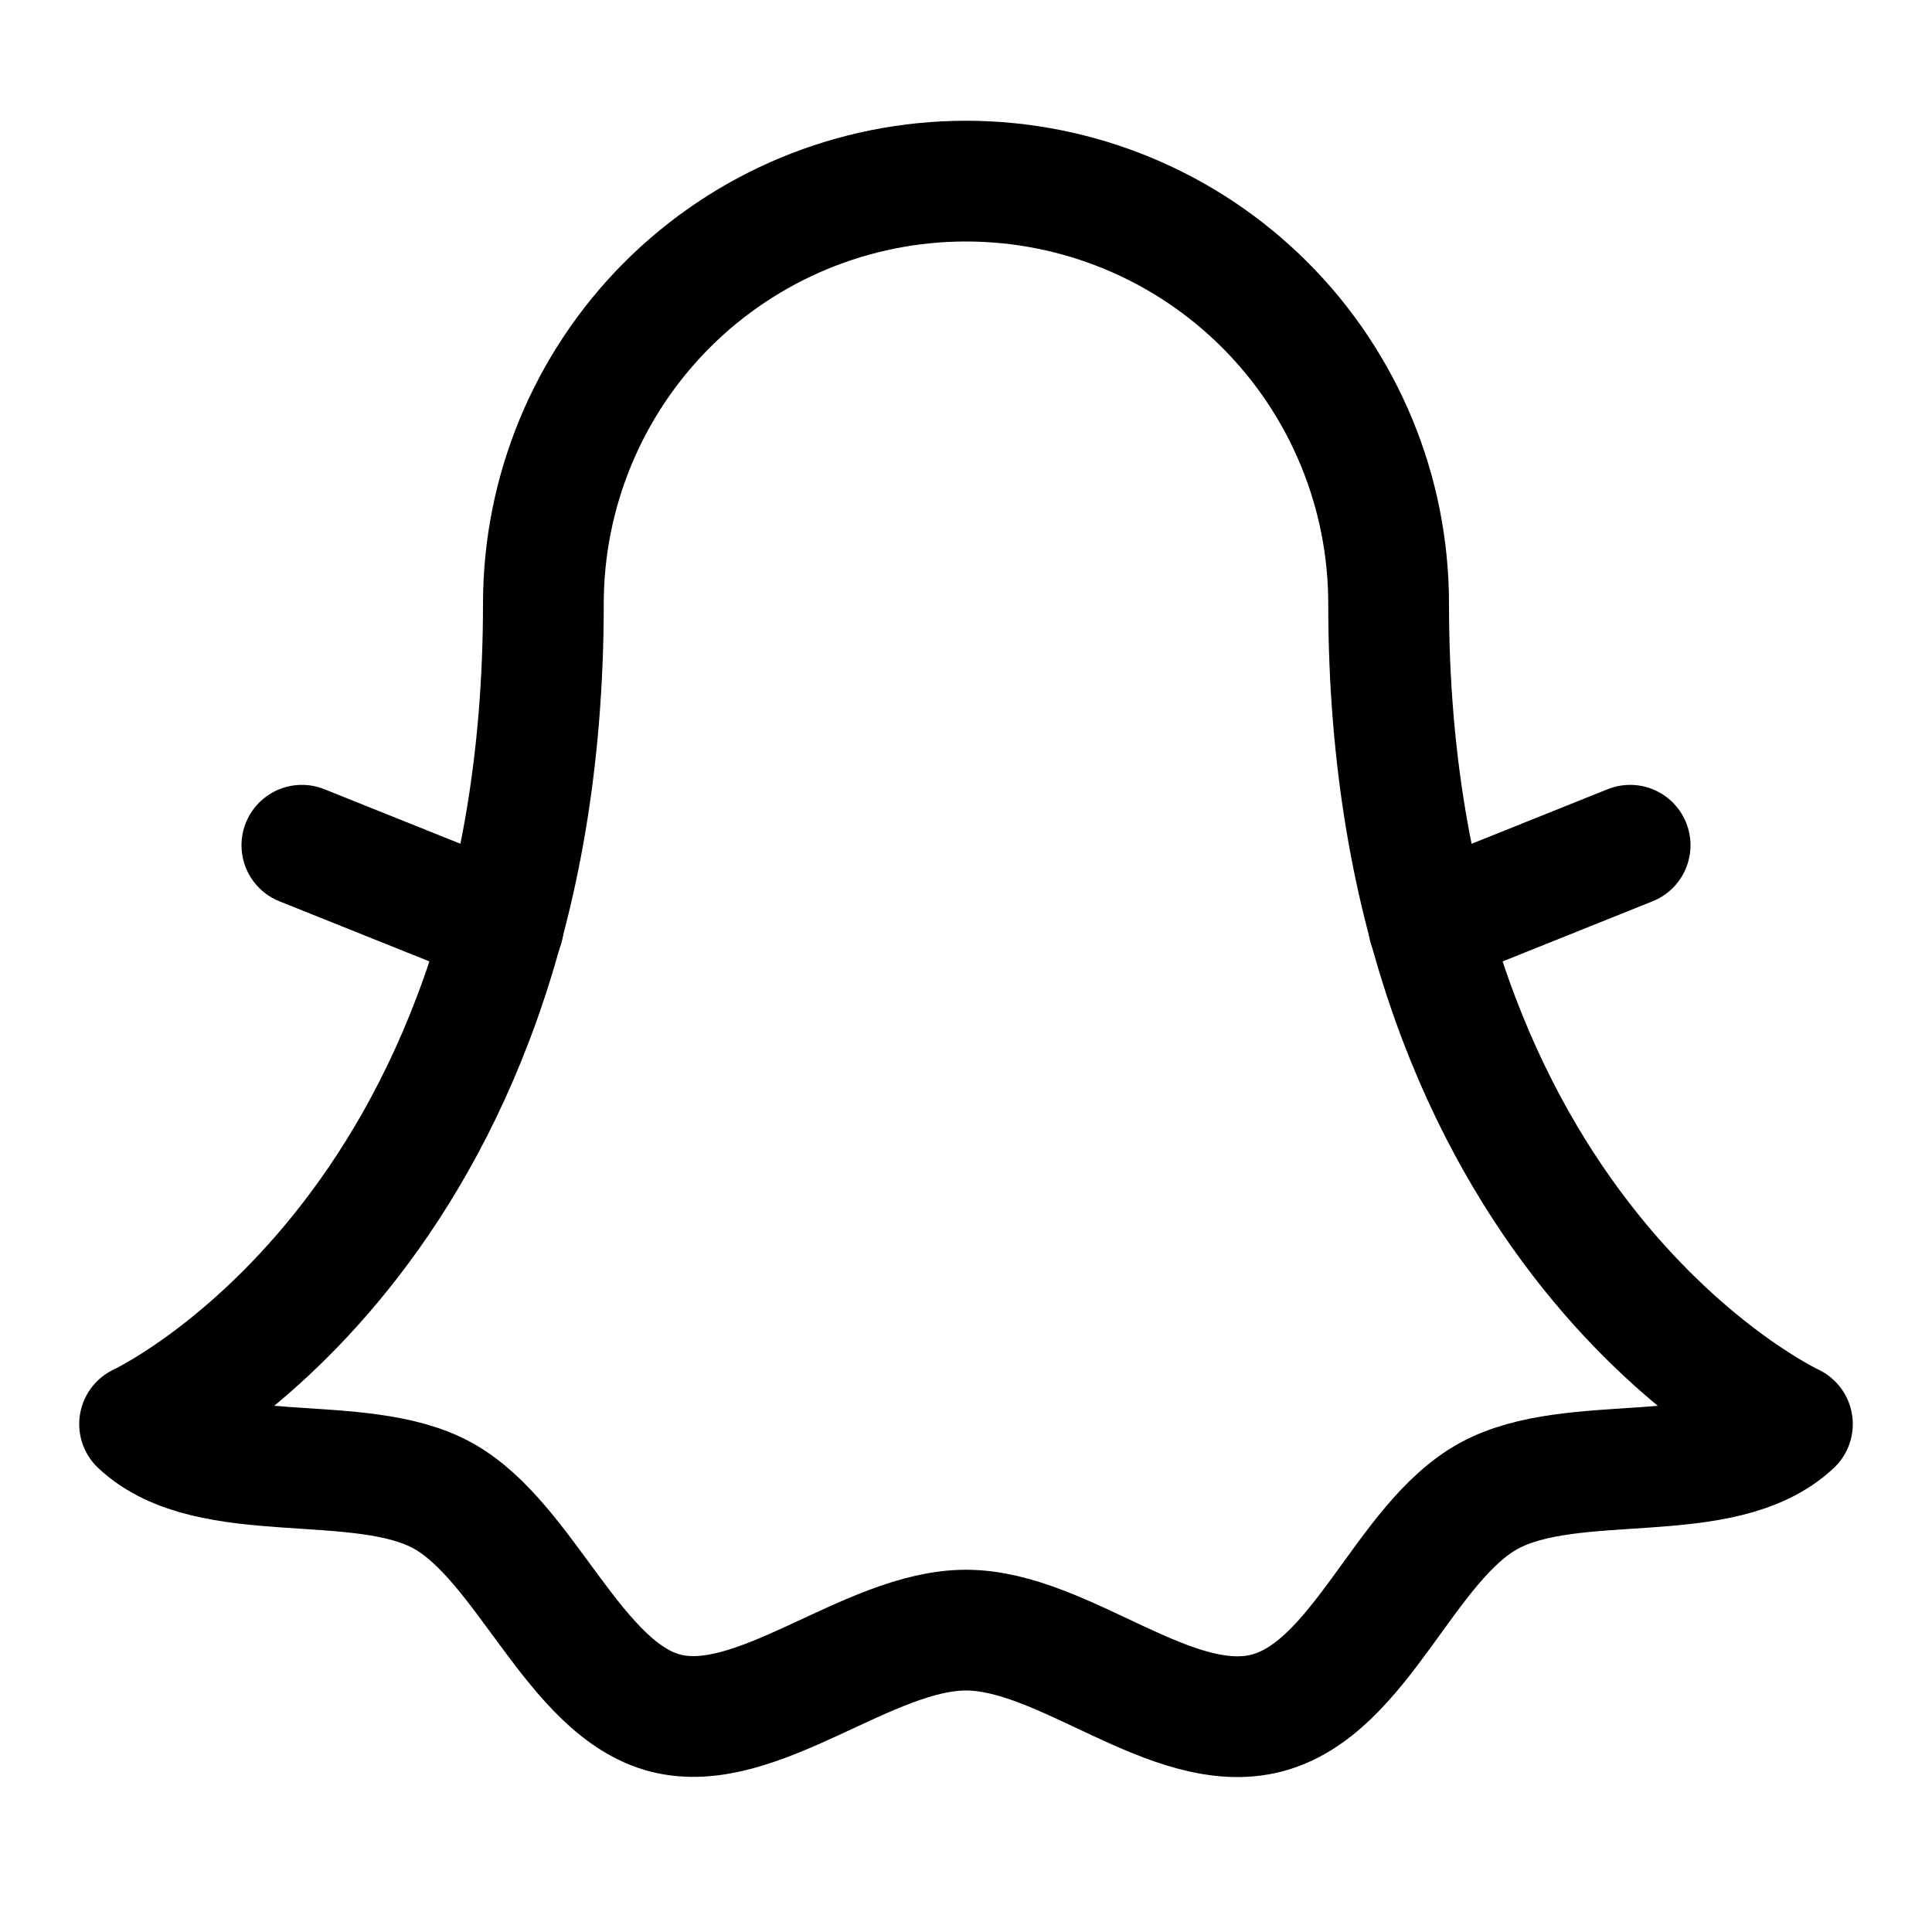 <svg width="32" height="32" viewBox="0 0 32 32" fill="none" xmlns="http://www.w3.org/2000/svg">
<path d="M2.312 23.587C2.312 23.587 9 20.488 9 10C9 8.143 9.738 6.363 11.05 5.05C12.363 3.737 14.143 3 16 3C17.857 3 19.637 3.737 20.95 5.05C22.262 6.363 23 8.143 23 10C23 20.488 29.688 23.587 29.688 23.587C28.525 24.675 26.062 24.012 24.663 24.775C23.262 25.538 22.538 27.975 20.975 28.375C19.413 28.775 17.625 27 16 27C14.375 27 12.537 28.762 11.025 28.375C9.512 27.988 8.713 25.538 7.338 24.775C5.963 24.012 3.475 24.675 2.312 23.587Z" stroke="black" stroke-width="2" stroke-linecap="round" stroke-linejoin="round"/>
<path d="M23.663 15.338L27 14" stroke="black" stroke-width="2" stroke-linecap="round" stroke-linejoin="round"/>
<path d="M8.338 15.338L5 14" stroke="black" stroke-width="2" stroke-linecap="round" stroke-linejoin="round"/>
</svg>
